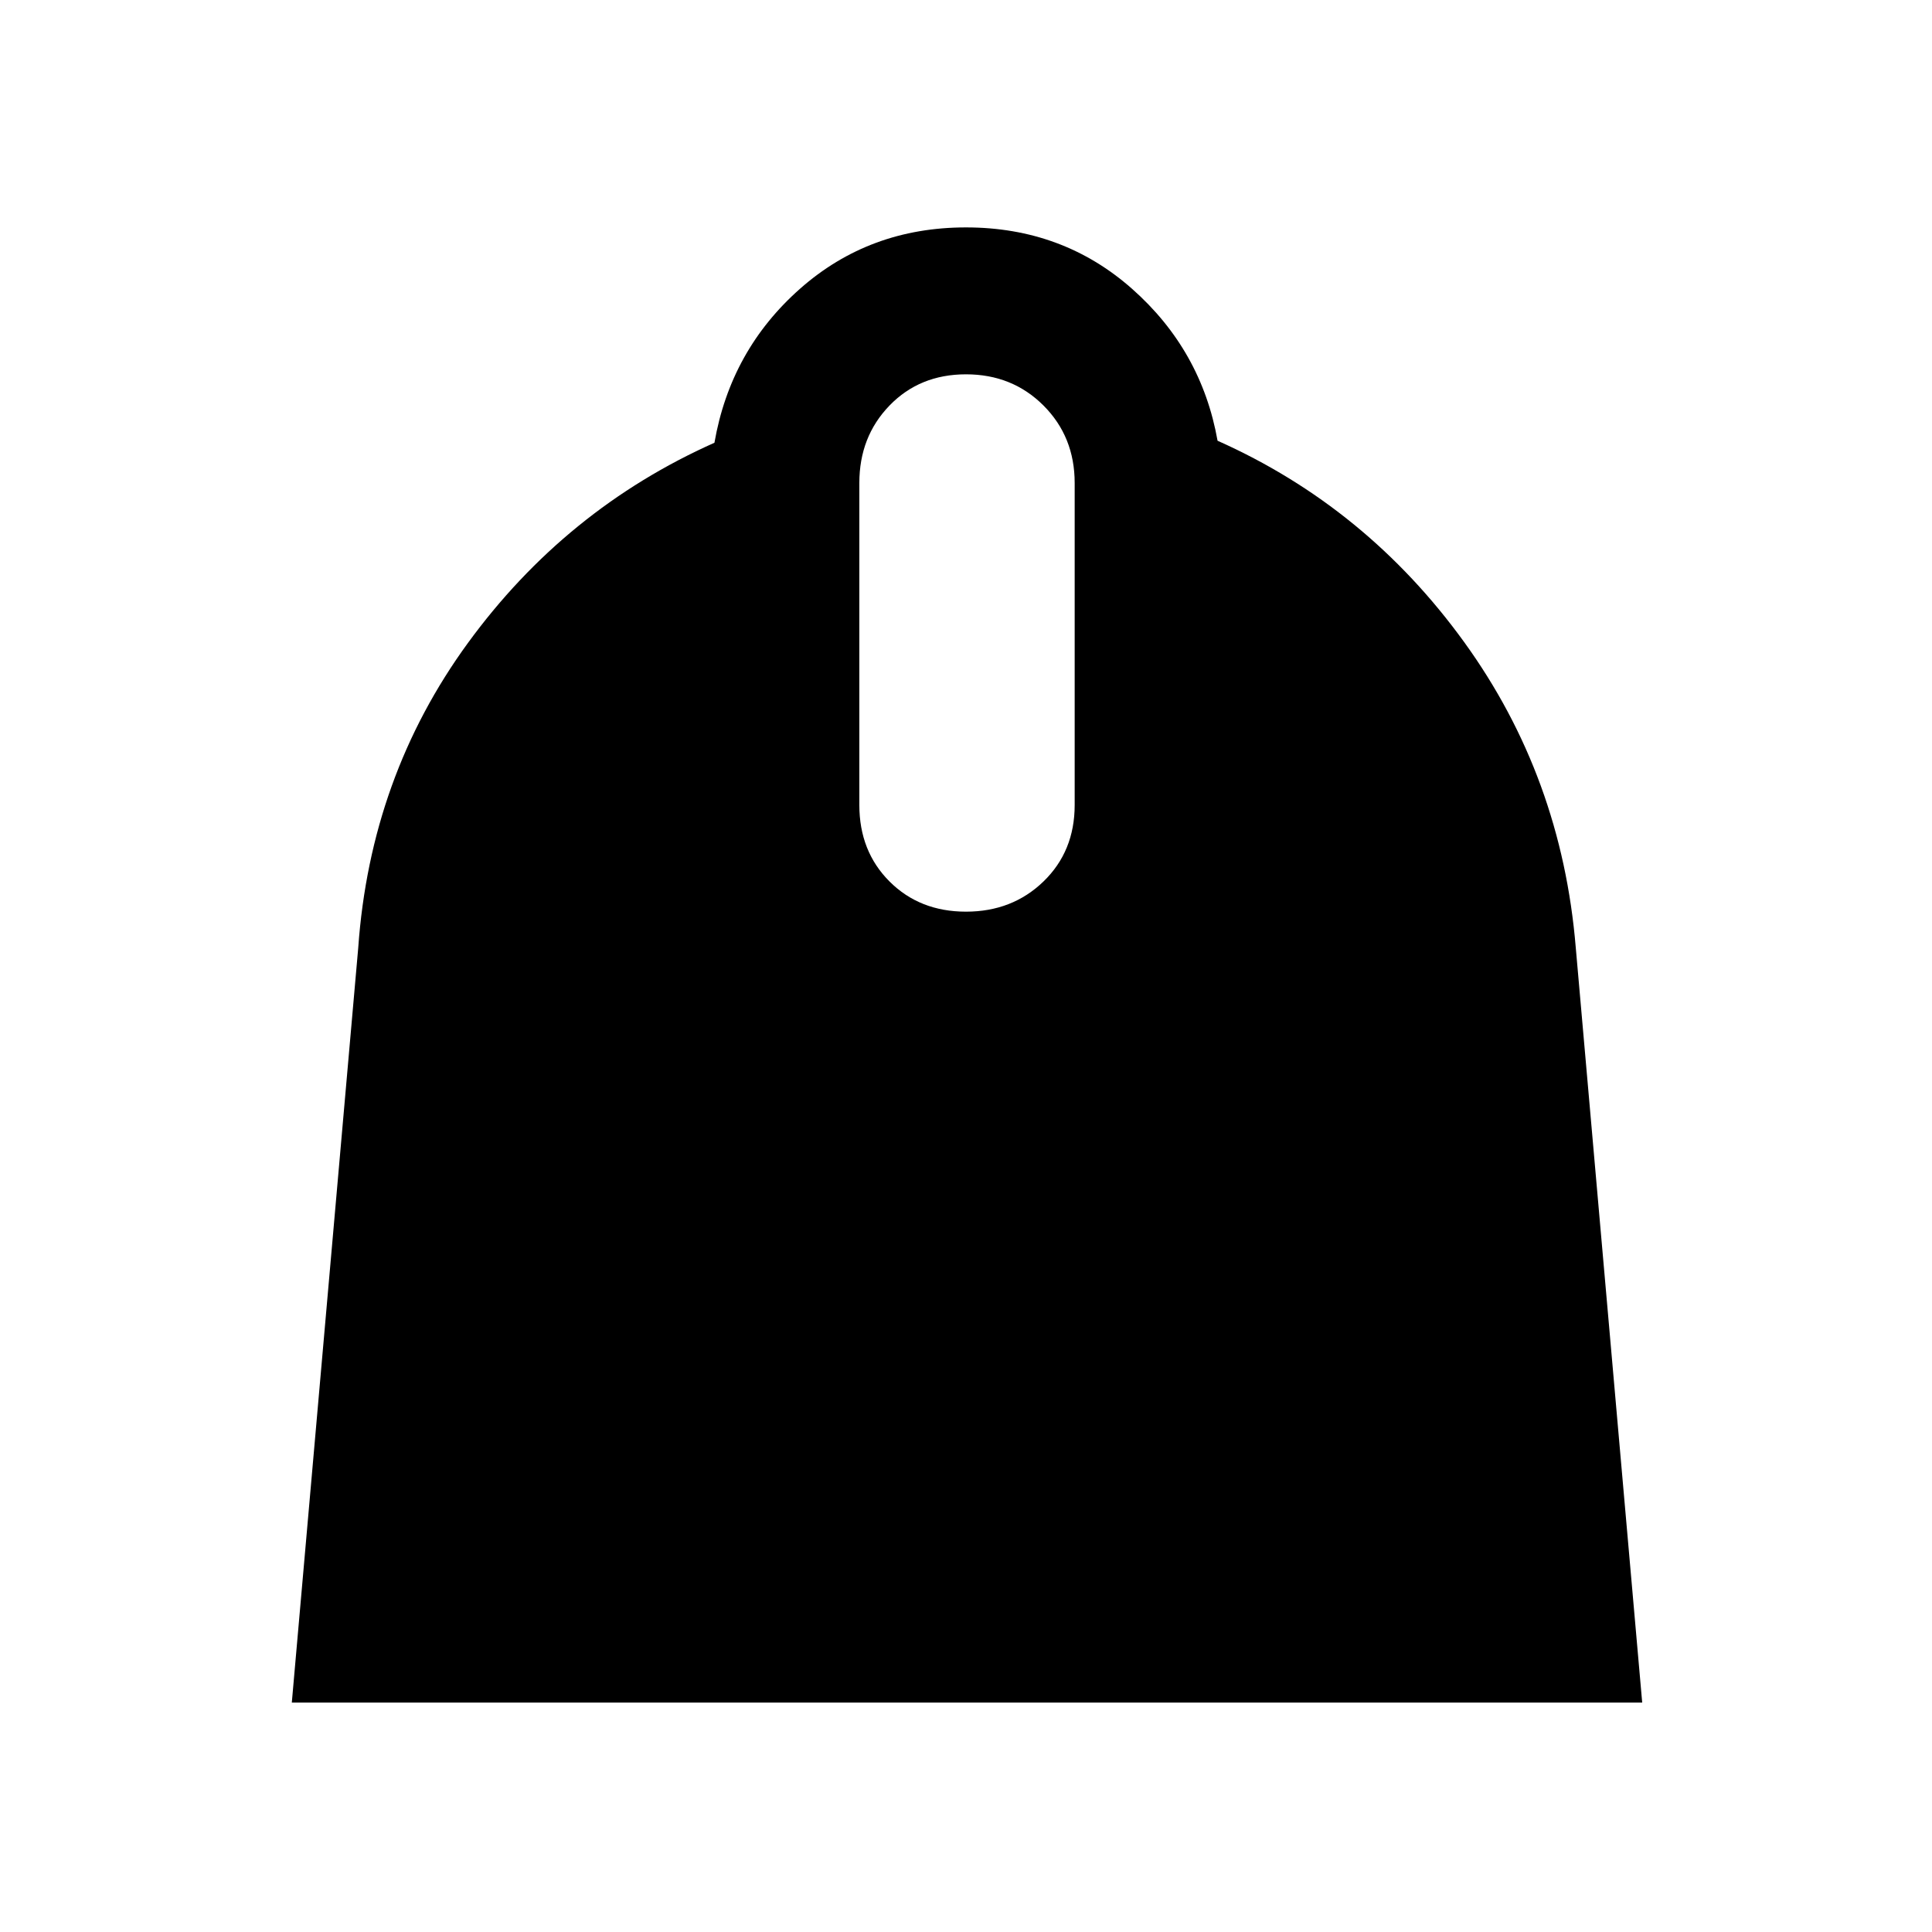 <svg xmlns="http://www.w3.org/2000/svg" height="48" width="48"><path d="M7.25 42.3 8.9 23.55q.3-4.25 2.725-7.575Q14.05 12.65 17.75 11q.4-2.3 2.125-3.825Q21.6 5.65 24 5.65t4.125 1.525Q29.85 8.7 30.25 10.95q3.7 1.65 6.125 5t2.775 7.6L40.8 42.3ZM24 22.65q1.15 0 1.925-.75.775-.75.775-1.9v-8q0-1.15-.775-1.925Q25.15 9.3 24 9.3t-1.9.775q-.75.775-.75 1.925v8q0 1.15.75 1.9t1.9.75Z"/></svg>